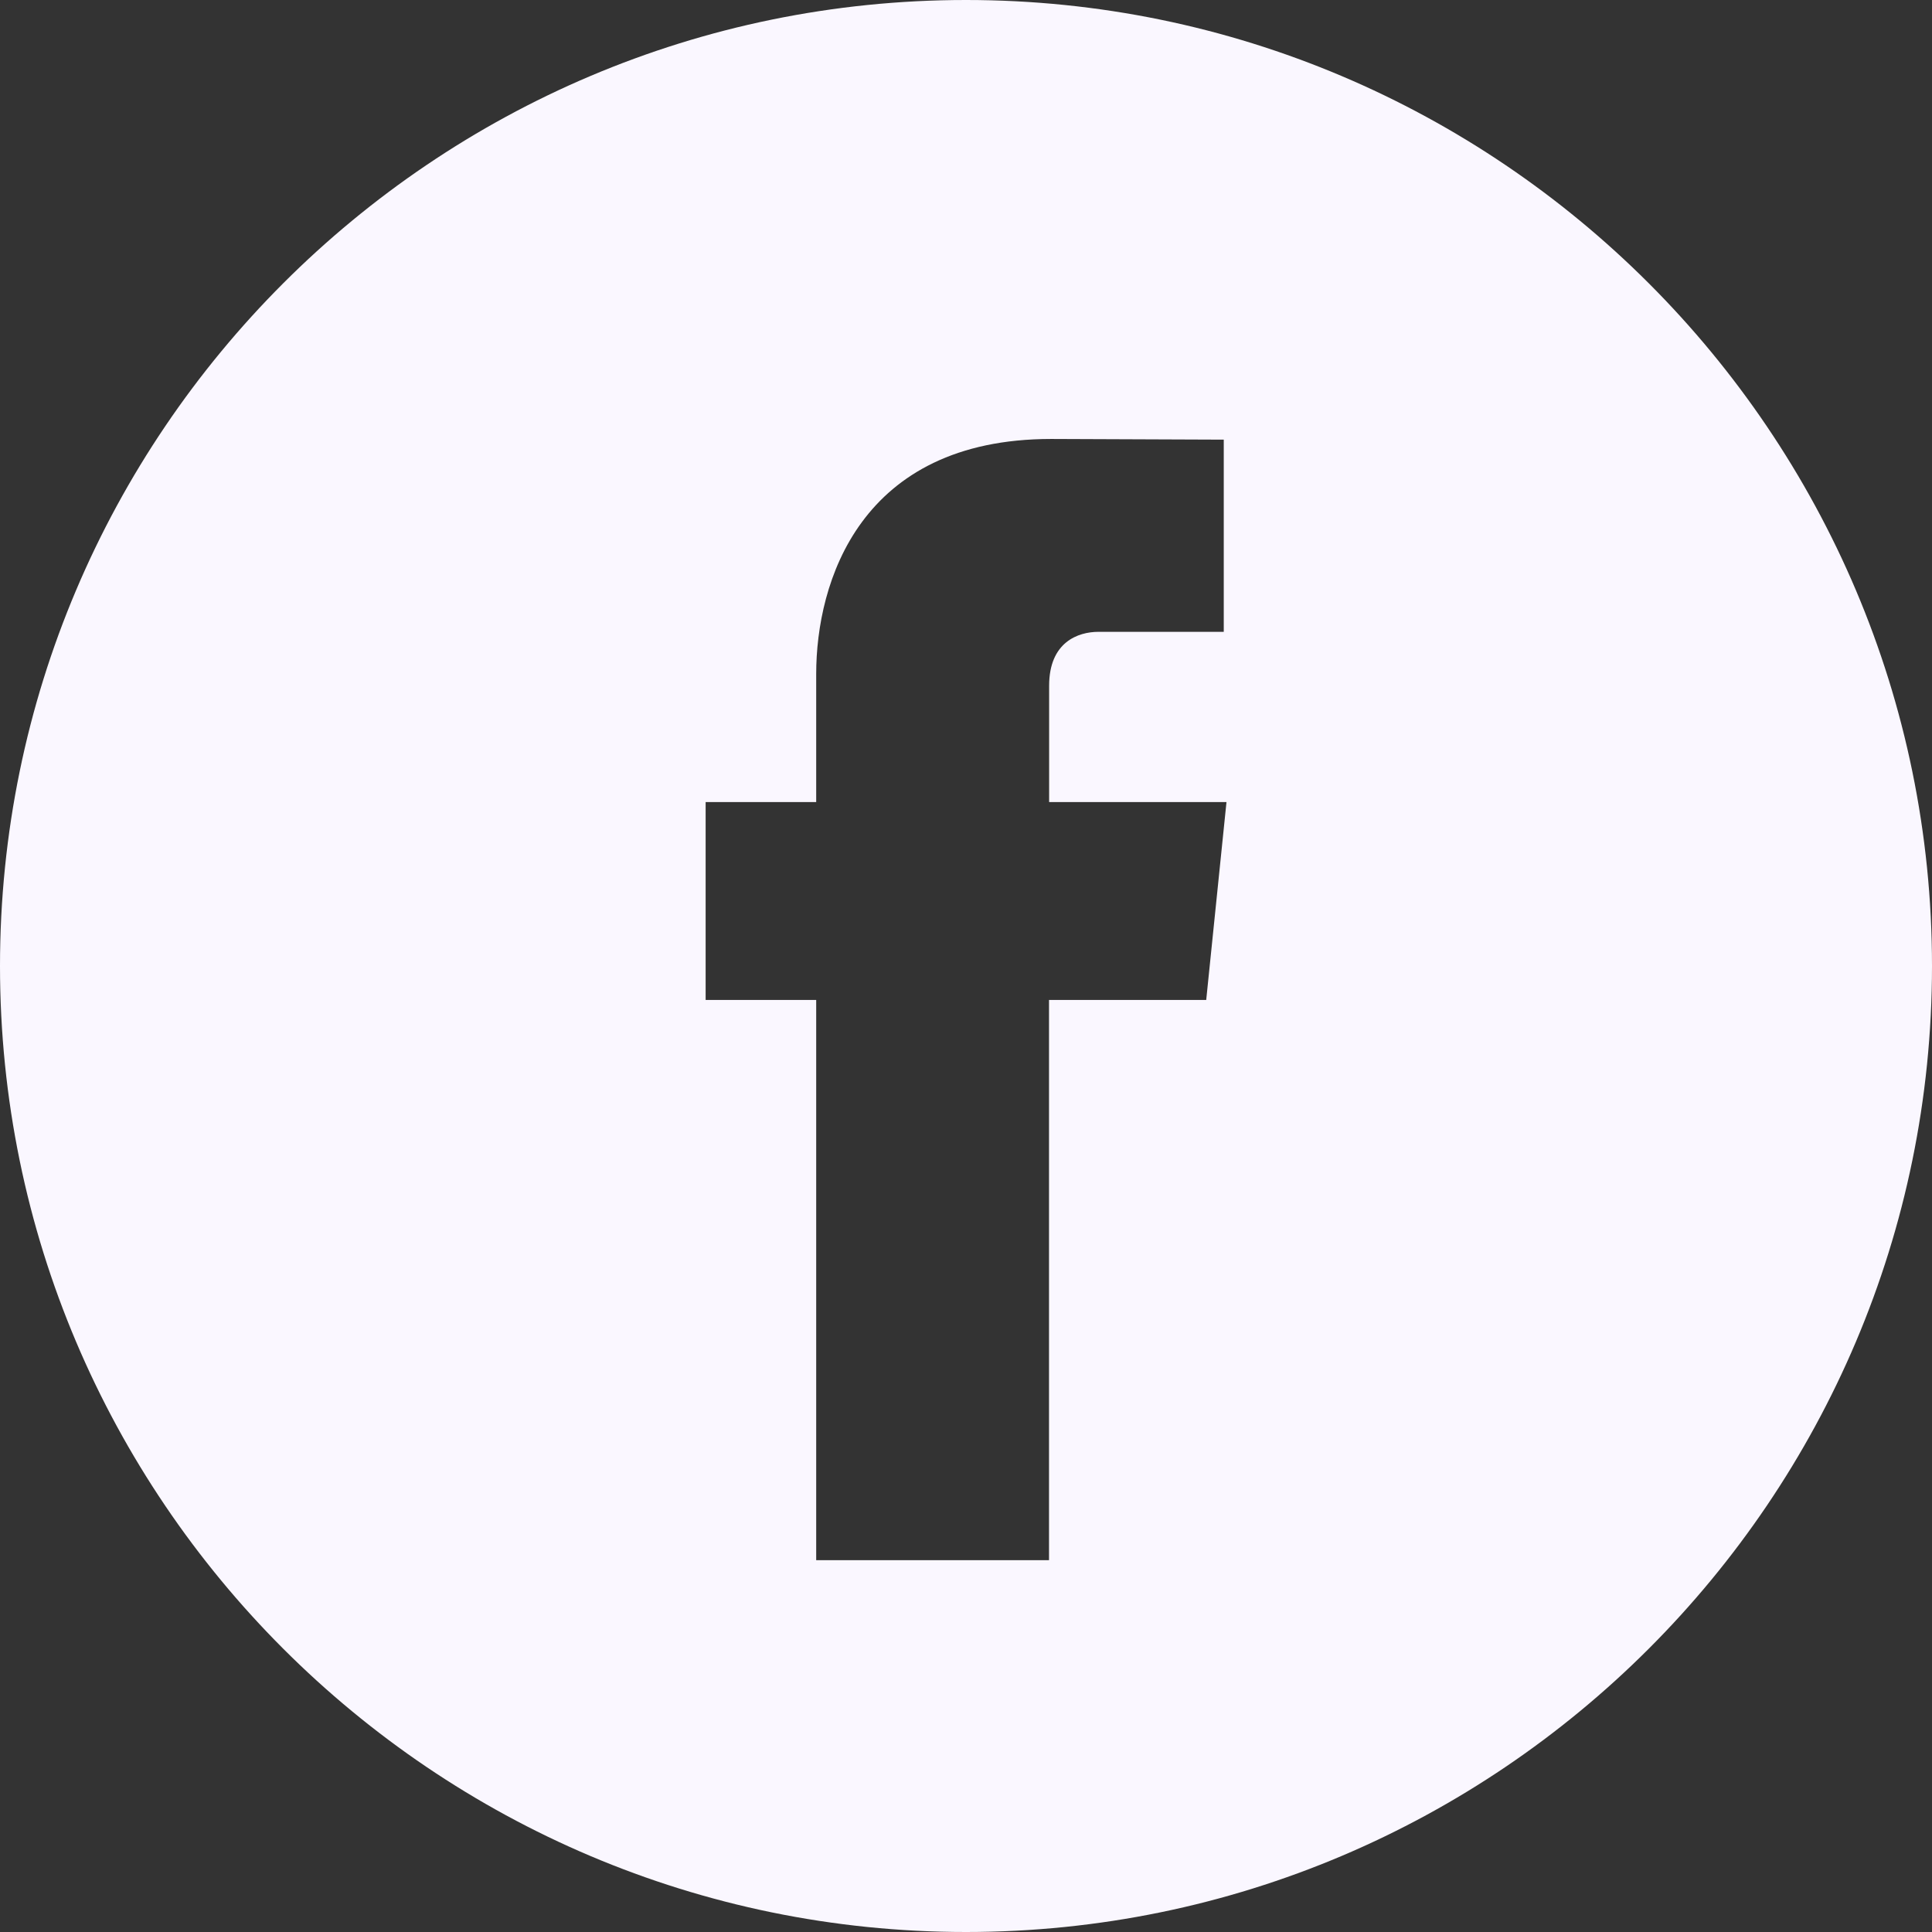 <svg id="Capa_1" data-name="Capa 1" xmlns="http://www.w3.org/2000/svg" viewBox="0 0 512 512"><rect x="0" y="0" width="512" height="512" fill="#333333" stroke="none"/><defs><style>.cls-1{fill:#faf7ff;}</style></defs><title>blancfb</title><path class="cls-1" d="M256,0C114.84,0,0,114.84,0,256S114.84,512,256,512,512,397.15,512,256,397.17,0,256,0Zm63.66,265H278V413.46H216.3V265H187V212.55H216.3V178.61c0-24.3,11.55-62.28,62.28-62.28l45.73.18v50.93H291.12c-5.4,0-13.09,2.7-13.09,14.29v30.83h47Z" transform="translate(0 0)"/></svg>